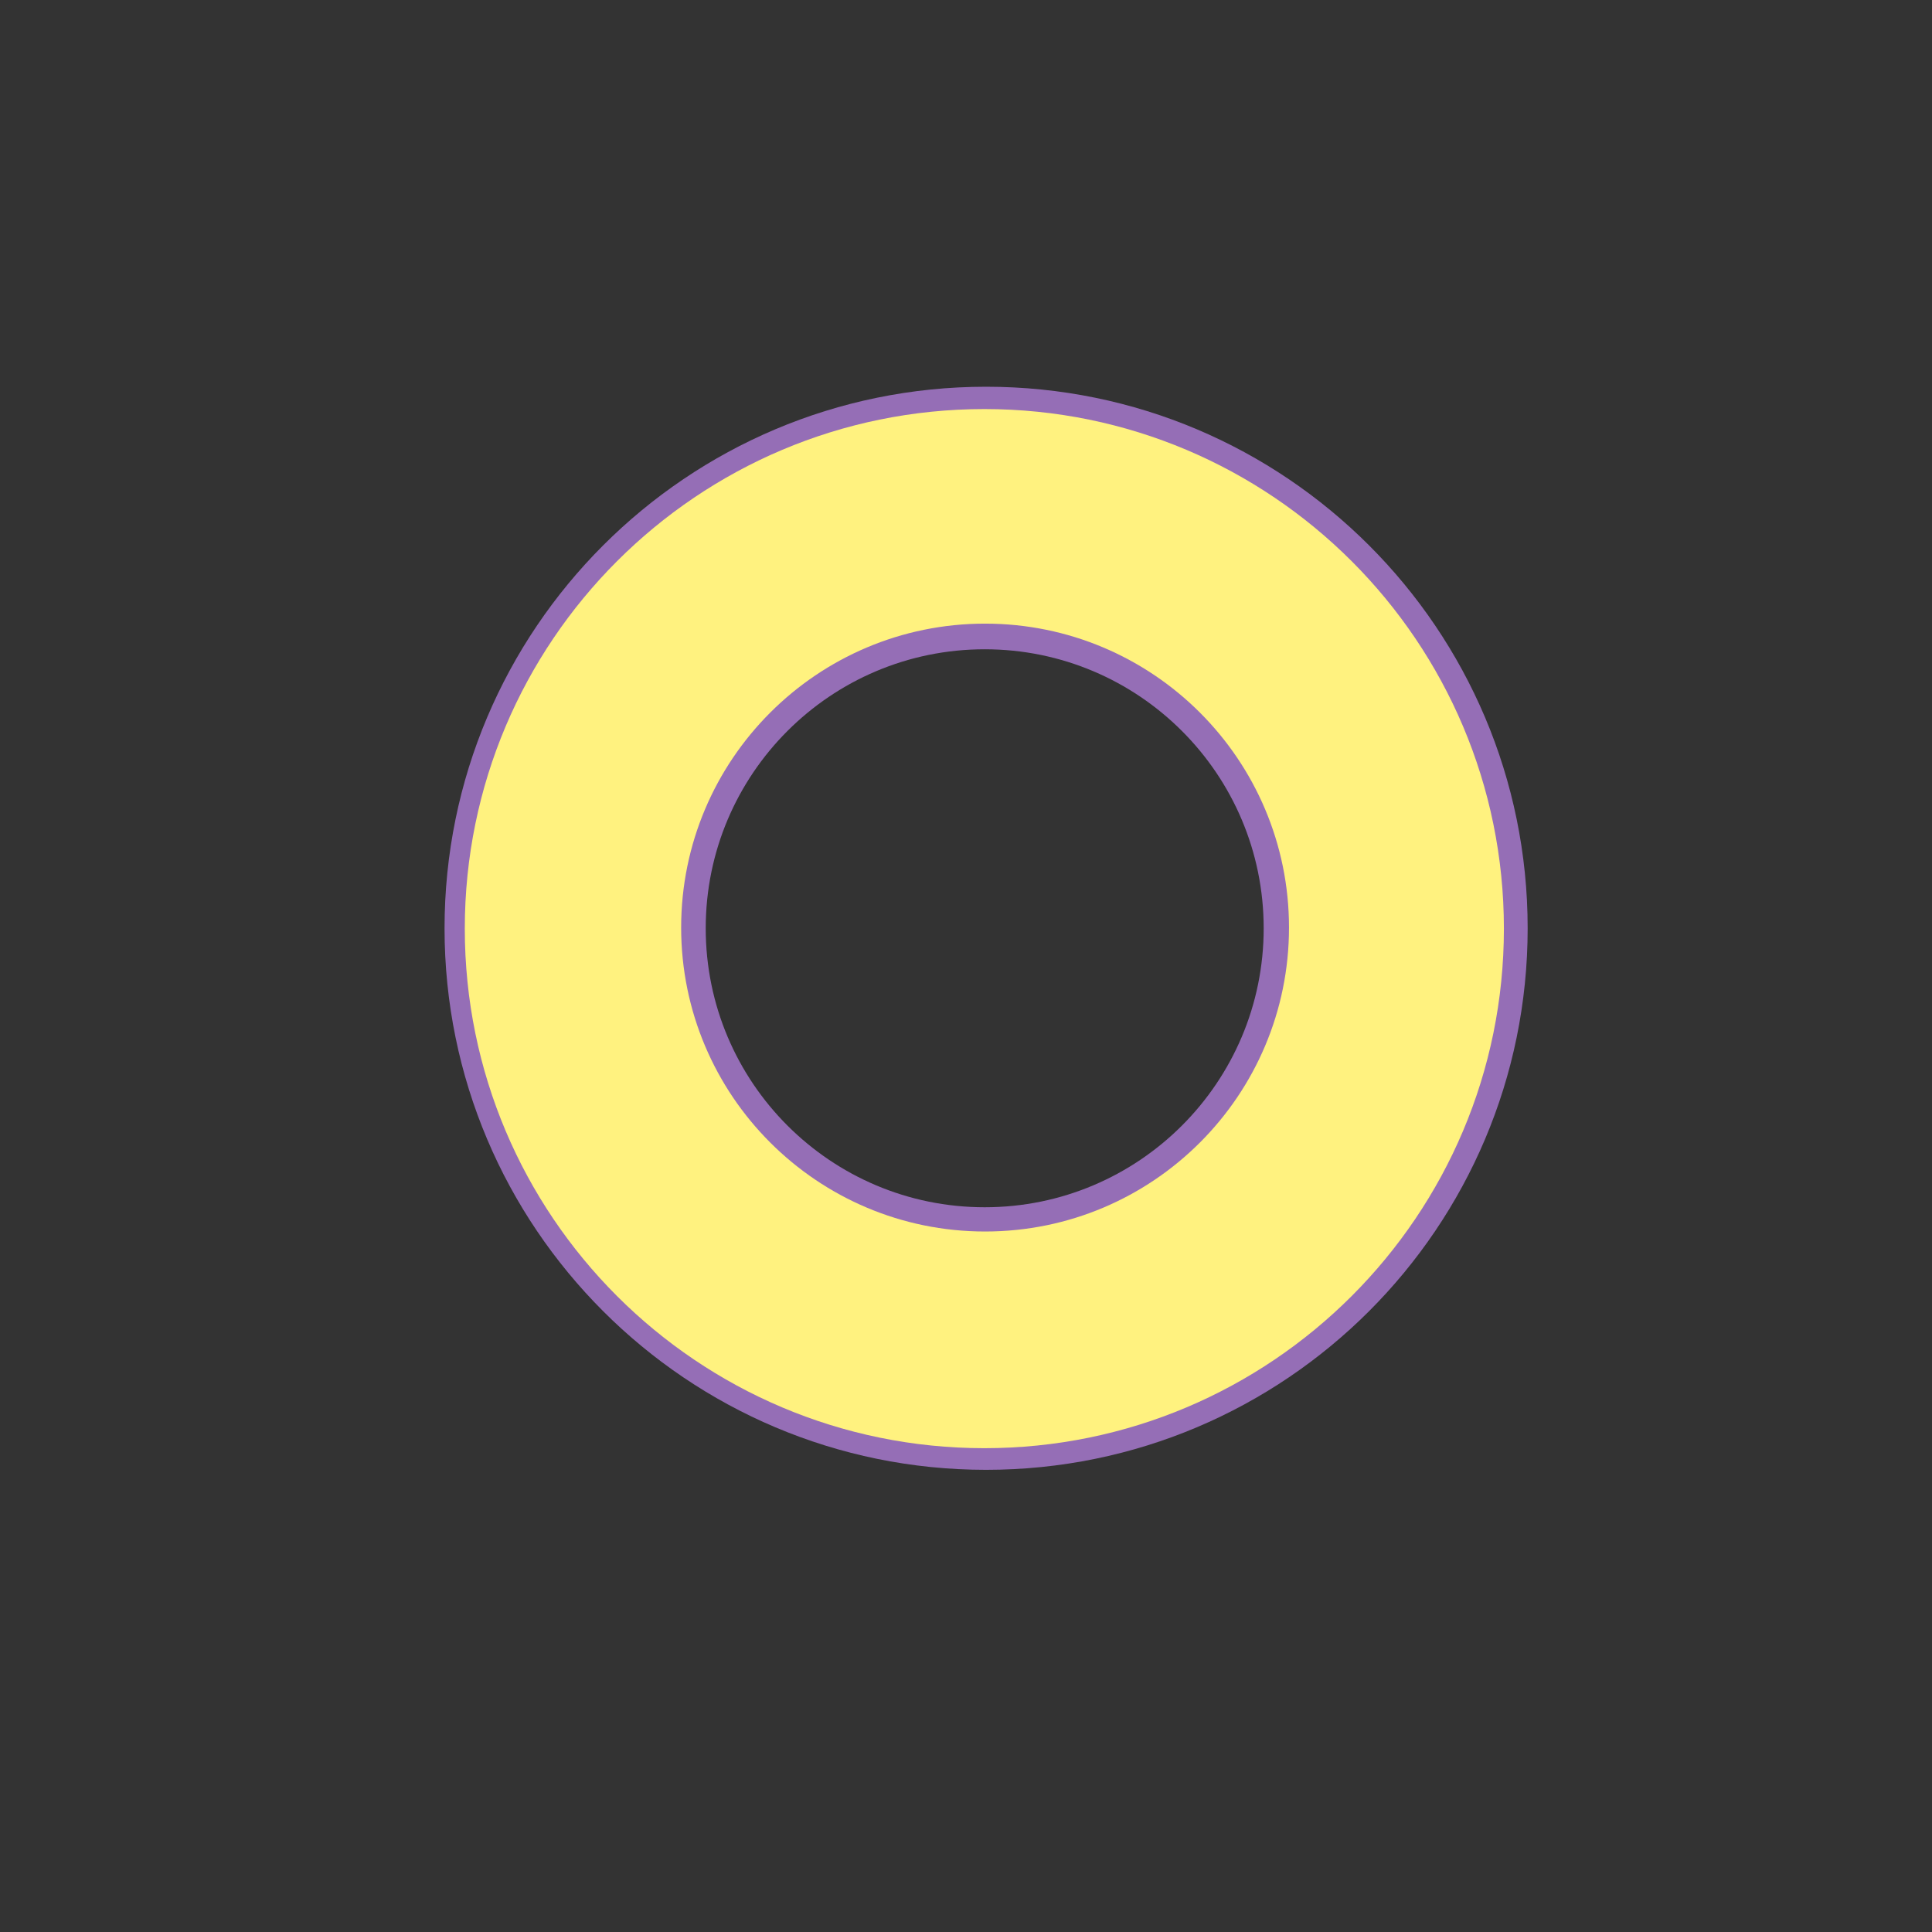 <?xml version="1.0" encoding="utf-8"?>
<!-- Generator: Adobe Illustrator 16.0.4, SVG Export Plug-In . SVG Version: 6.00 Build 0)  -->
<!DOCTYPE svg PUBLIC "-//W3C//DTD SVG 1.1//EN" "http://www.w3.org/Graphics/SVG/1.1/DTD/svg11.dtd">
<svg version="1.1" id="Layer_1" xmlns="http://www.w3.org/2000/svg" xmlns:xlink="http://www.w3.org/1999/xlink" x="0px" y="0px"
	 width="200px" height="200px" viewBox="0 0 200 200" enable-background="new 0 0 200 200" xml:space="preserve">
<rect x="0" y="0" width="200" height="200" fill="#333333" stroke="none"/>
<path fill="#956EB6" d="M46.019,96.095c0,30.963,25.101,56.061,56.062,56.061c30.962,0,56.062-25.099,56.062-56.062
	c0-30.961-25.101-56.059-56.062-56.059C71.119,40.036,46.019,65.134,46.019,96.095z M130.817,96.095
	c0,15.952-12.931,28.88-28.881,28.88c-15.949,0-28.88-12.929-28.88-28.88c0-15.951,12.929-28.882,28.88-28.882
	C117.884,67.213,130.814,80.145,130.817,96.095z"/>
<path fill="#FFF27F" d="M48.115,96.132c0,29.706,24.081,53.784,53.784,53.784c29.704,0,53.784-24.078,53.784-53.785
	c0-29.706-24.08-53.785-53.784-53.785C72.195,42.347,48.115,66.426,48.115,96.132z M133.437,96.022
	c0,17.378-14.085,31.463-31.462,31.463c-17.374,0-31.462-14.085-31.462-31.463c0-17.377,14.088-31.464,31.462-31.464
	C119.352,64.558,133.437,78.645,133.437,96.022z"/>
</svg>
